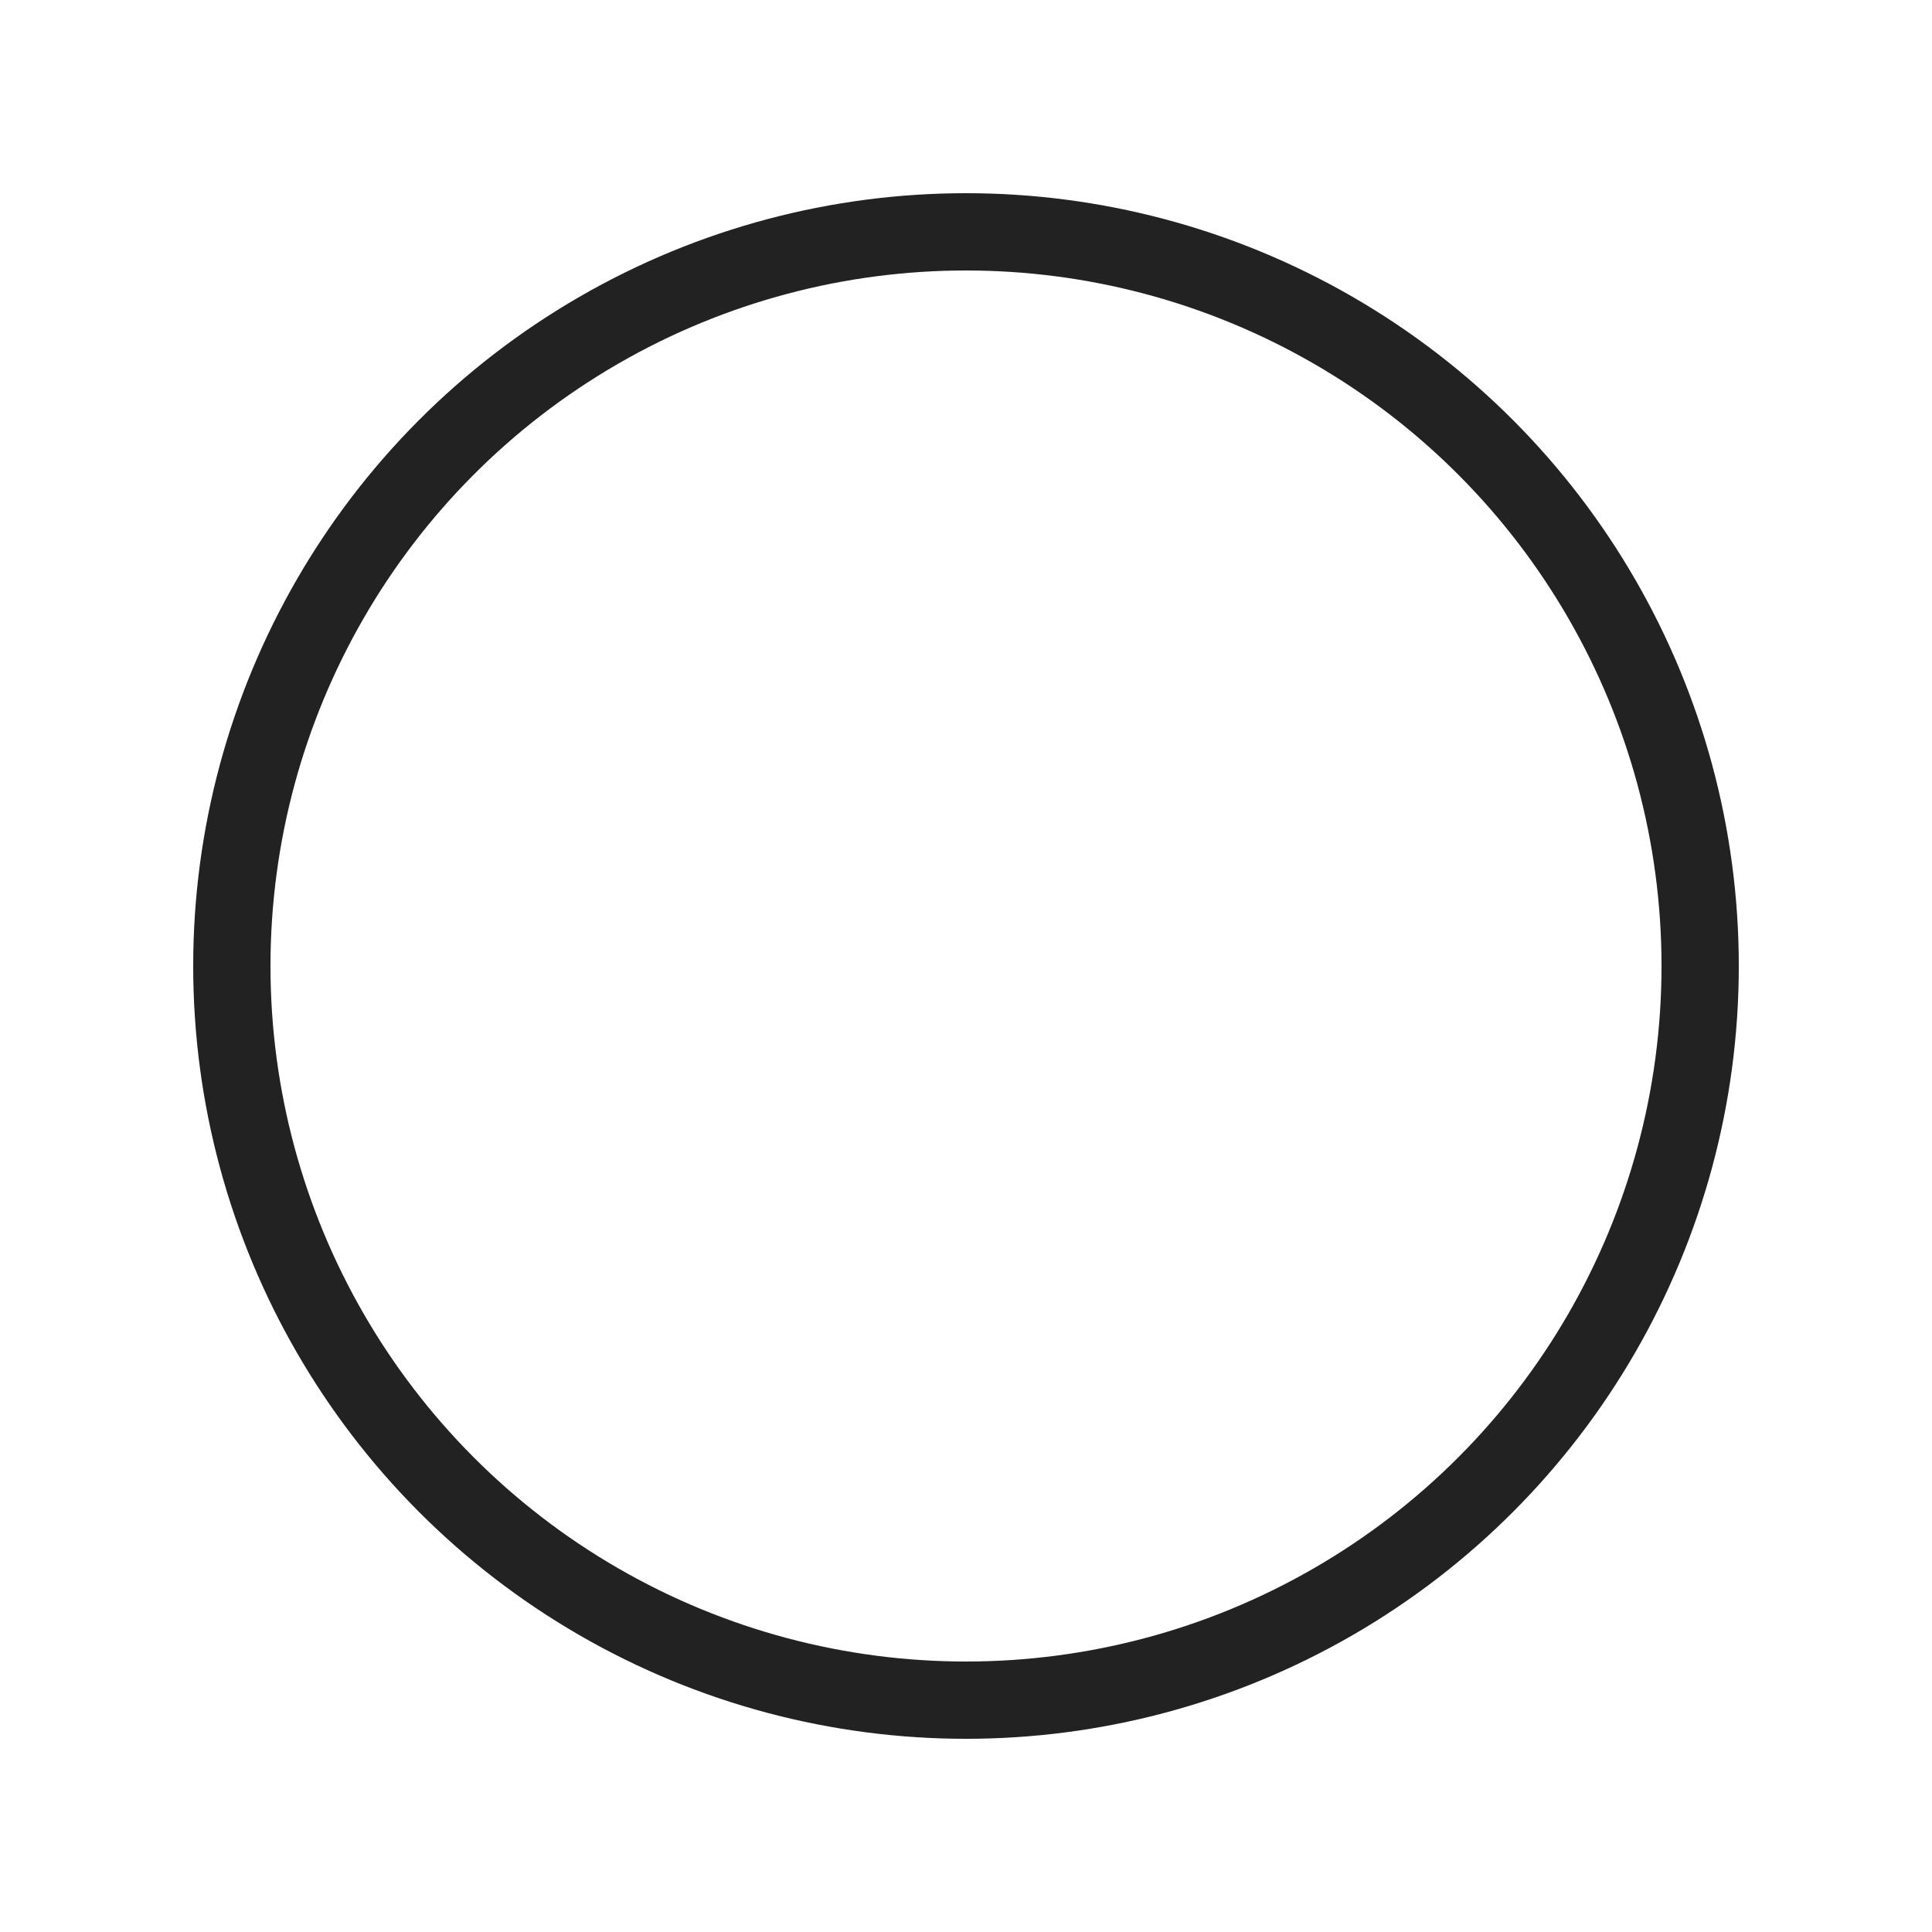 <?xml version="1.0" encoding="UTF-8"?>
<svg width="100px" height="100px" viewBox="0 0 100 100" version="1.1" xmlns="http://www.w3.org/2000/svg" xmlns:xlink="http://www.w3.org/1999/xlink">
    <!-- Generator: Sketch 55.1 (78136) - https://sketchapp.com -->
    <title>selection-empty</title>
    <desc>Created with Sketch.</desc>
    <g id="selection-empty" stroke="none" stroke-width="1" fill="none" fill-rule="evenodd">
        <circle id="Oval" stroke="#222" stroke-width="4" cx="50" cy="50" r="38"></circle>
    </g>
</svg>